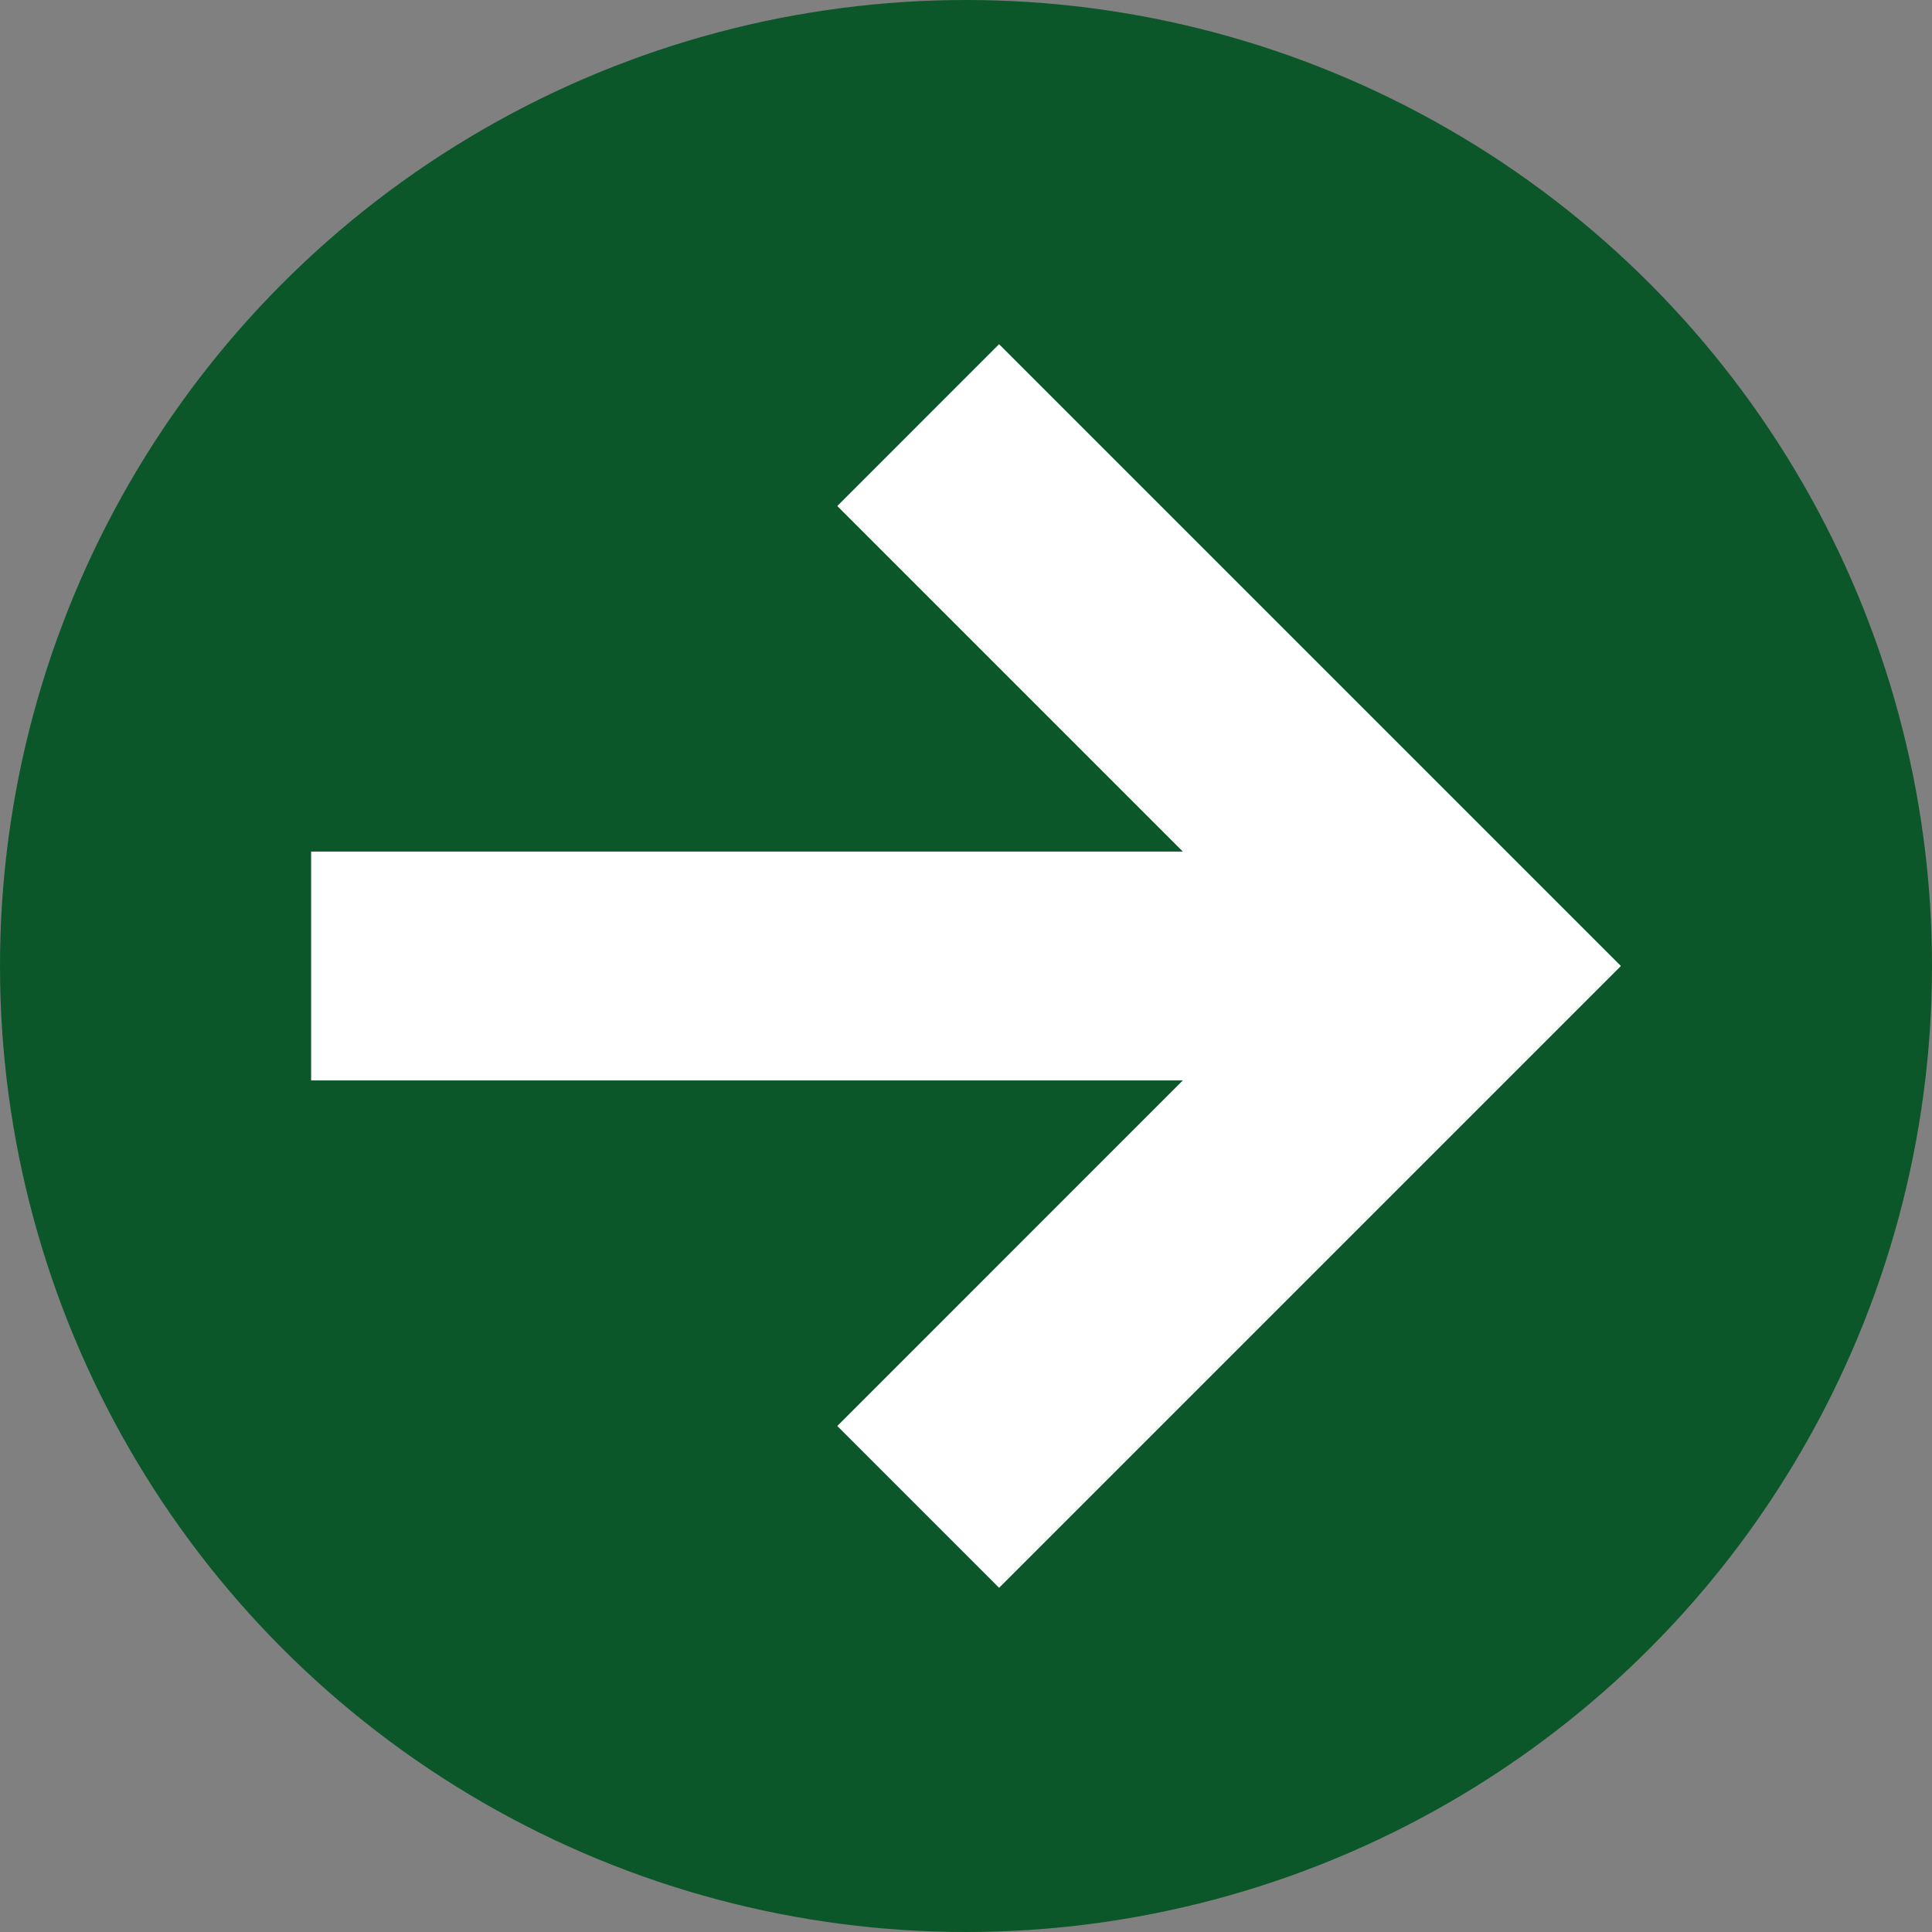 <svg width="59" height="59" viewBox="0 0 59 59" fill="none" xmlns="http://www.w3.org/2000/svg">
<rect x="0" y="0" width="59" height="59" fill="#808080" stroke="none"/>
<circle cx="29.5" cy="29.5" r="29.5" fill="#0B5729"/>
<path fill-rule="evenodd" clip-rule="evenodd" d="M49.499 29.5L30.51 48.489L25.569 43.548L36.122 32.994L9.501 32.994L9.501 26.006L36.122 26.006L25.569 15.453L30.51 10.511L49.499 29.5Z" fill="white"/>
</svg>
